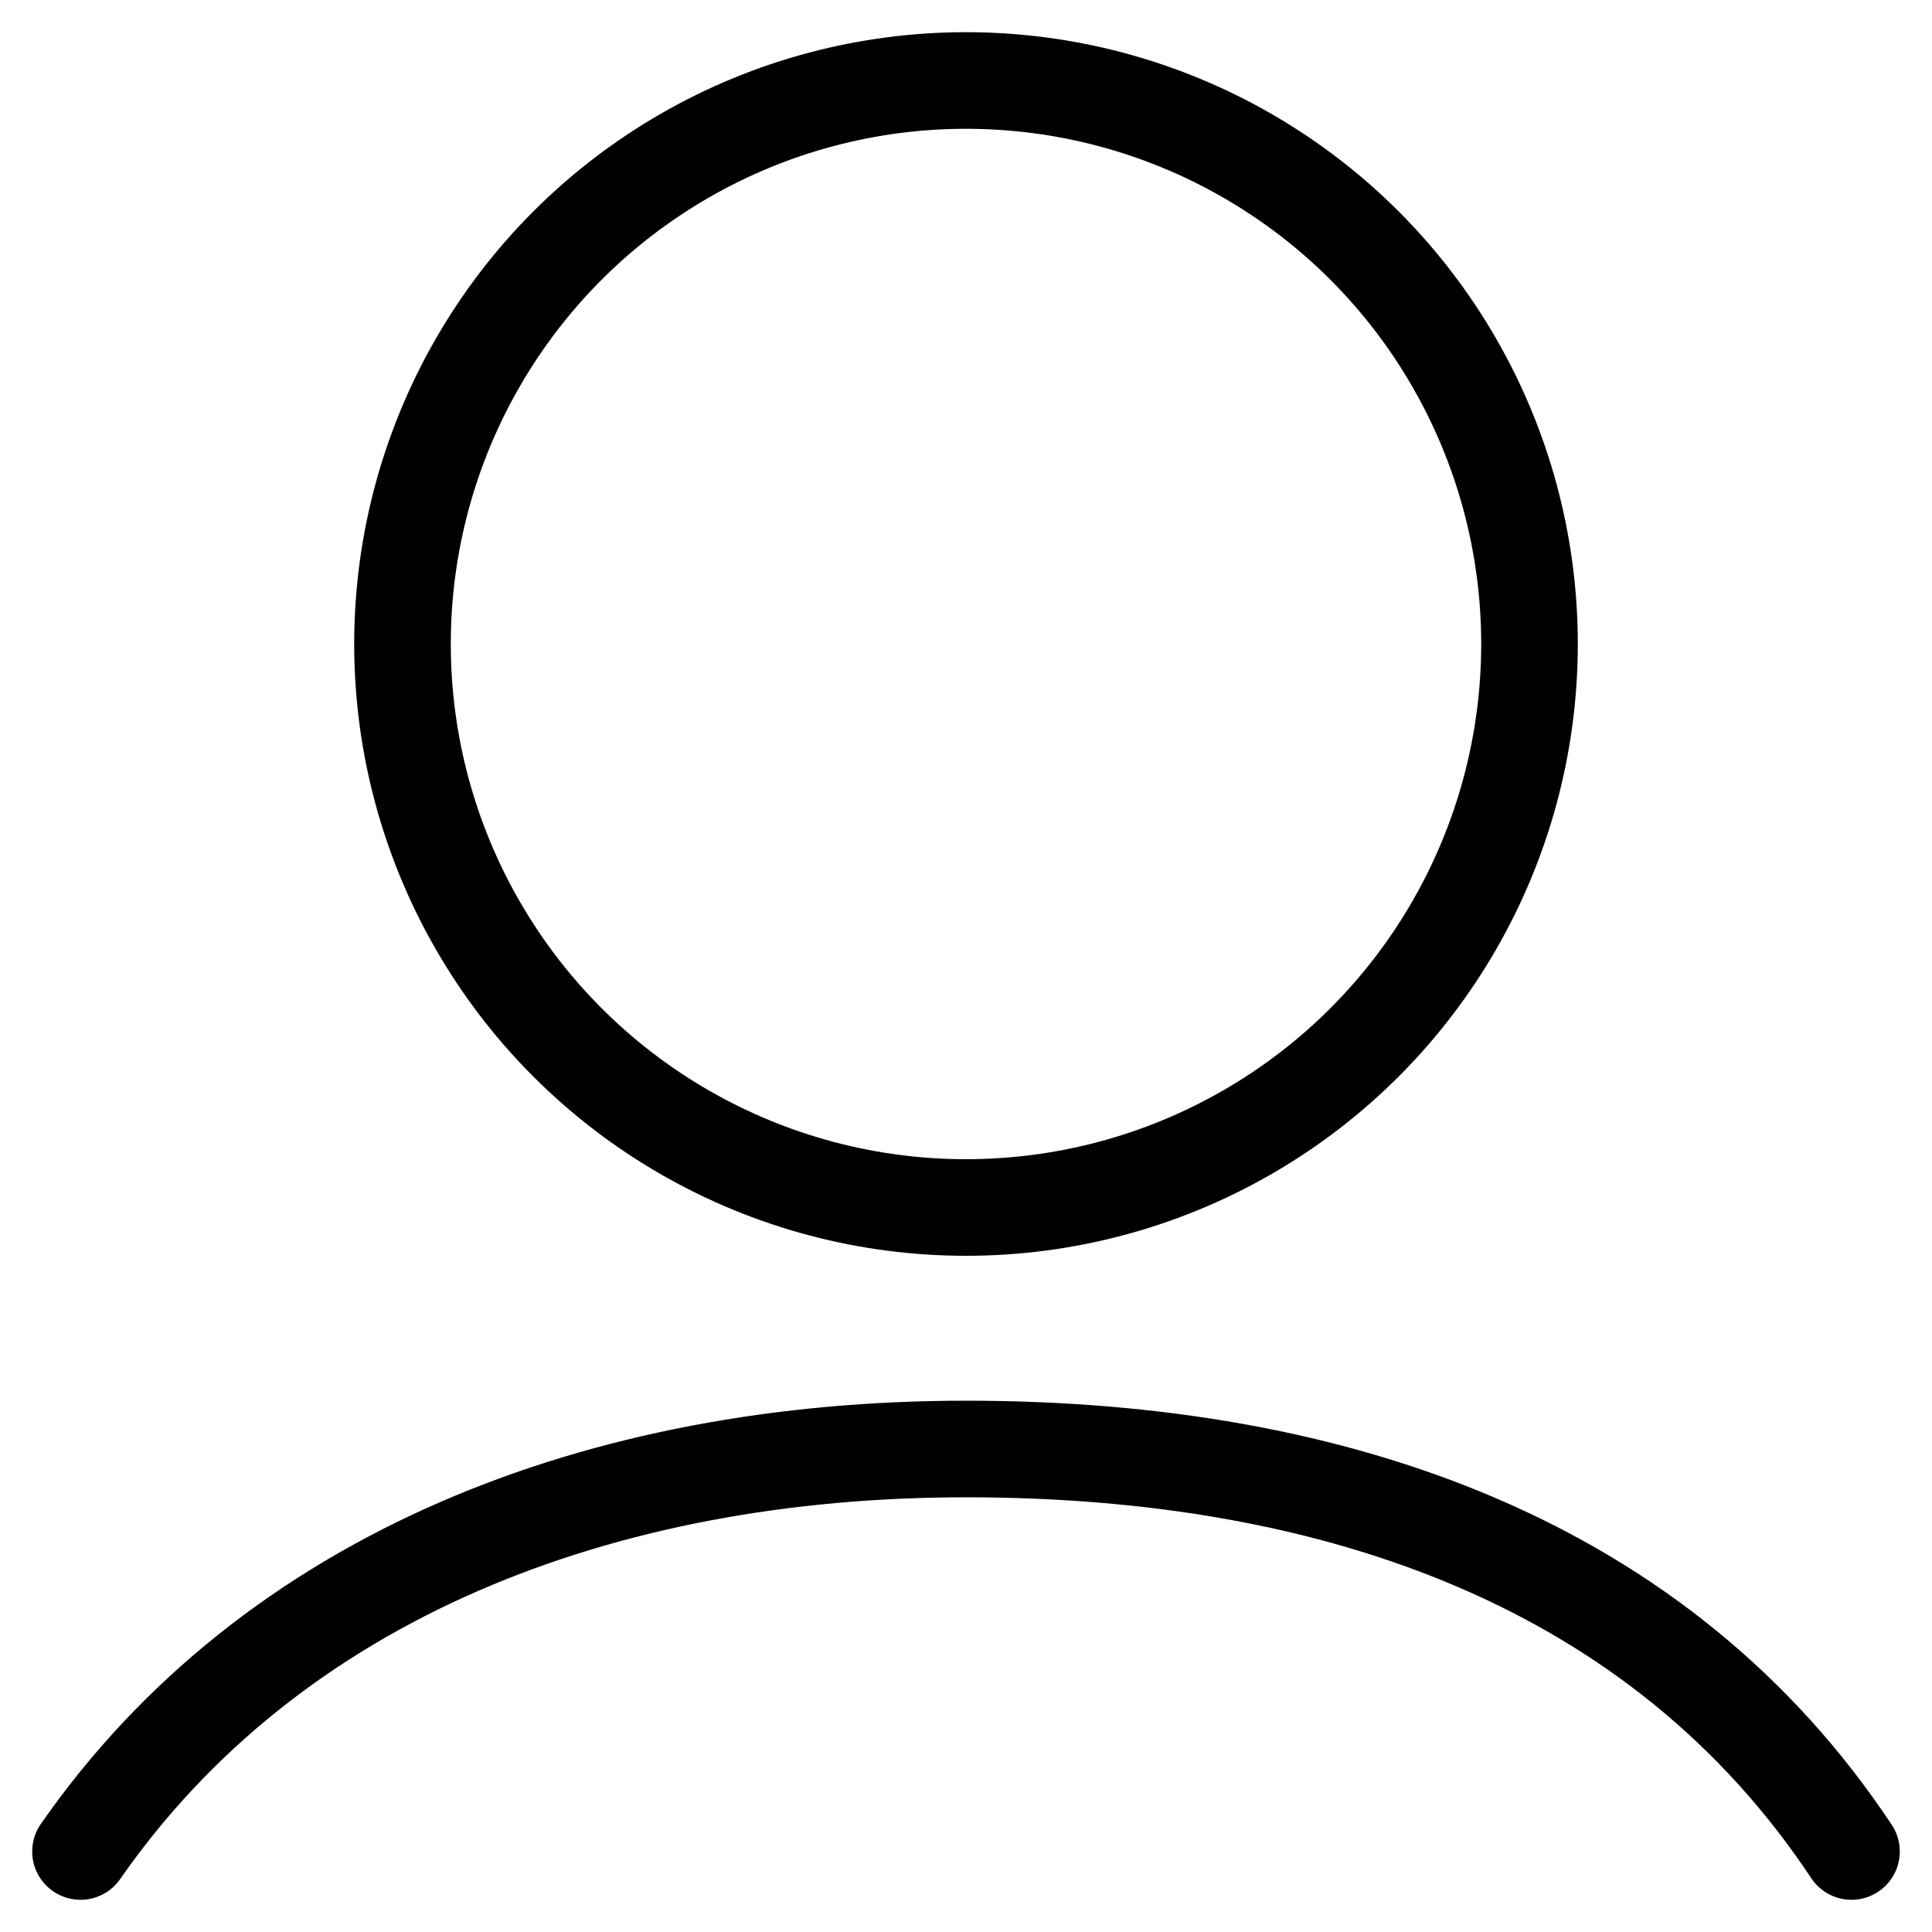 <?xml version="1.0" encoding="UTF-8" standalone="no"?><!DOCTYPE svg PUBLIC "-//W3C//DTD SVG 1.1//EN" "http://www.w3.org/Graphics/SVG/1.1/DTD/svg11.dtd"><svg width="100%" height="100%" viewBox="0 0 100 100" version="1.1" xmlns="http://www.w3.org/2000/svg" xmlns:xlink="http://www.w3.org/1999/xlink" xml:space="preserve" xmlns:serif="http://www.serif.com/" style="fill-rule:evenodd;clip-rule:evenodd;stroke-linecap:round;stroke-linejoin:round;stroke-miterlimit:2;"><path d="M4.167,95.833c9.941,-14.283 26.962,-20.833 45.833,-20.833c19.304,0 35.983,5.992 45.833,20.833" style="fill:none;stroke:#000;stroke-width:5px;"/><circle cx="50" cy="33.333" r="29.167" style="fill:none;stroke:#000;stroke-width:5px;stroke-linecap:butt;"/></svg>
